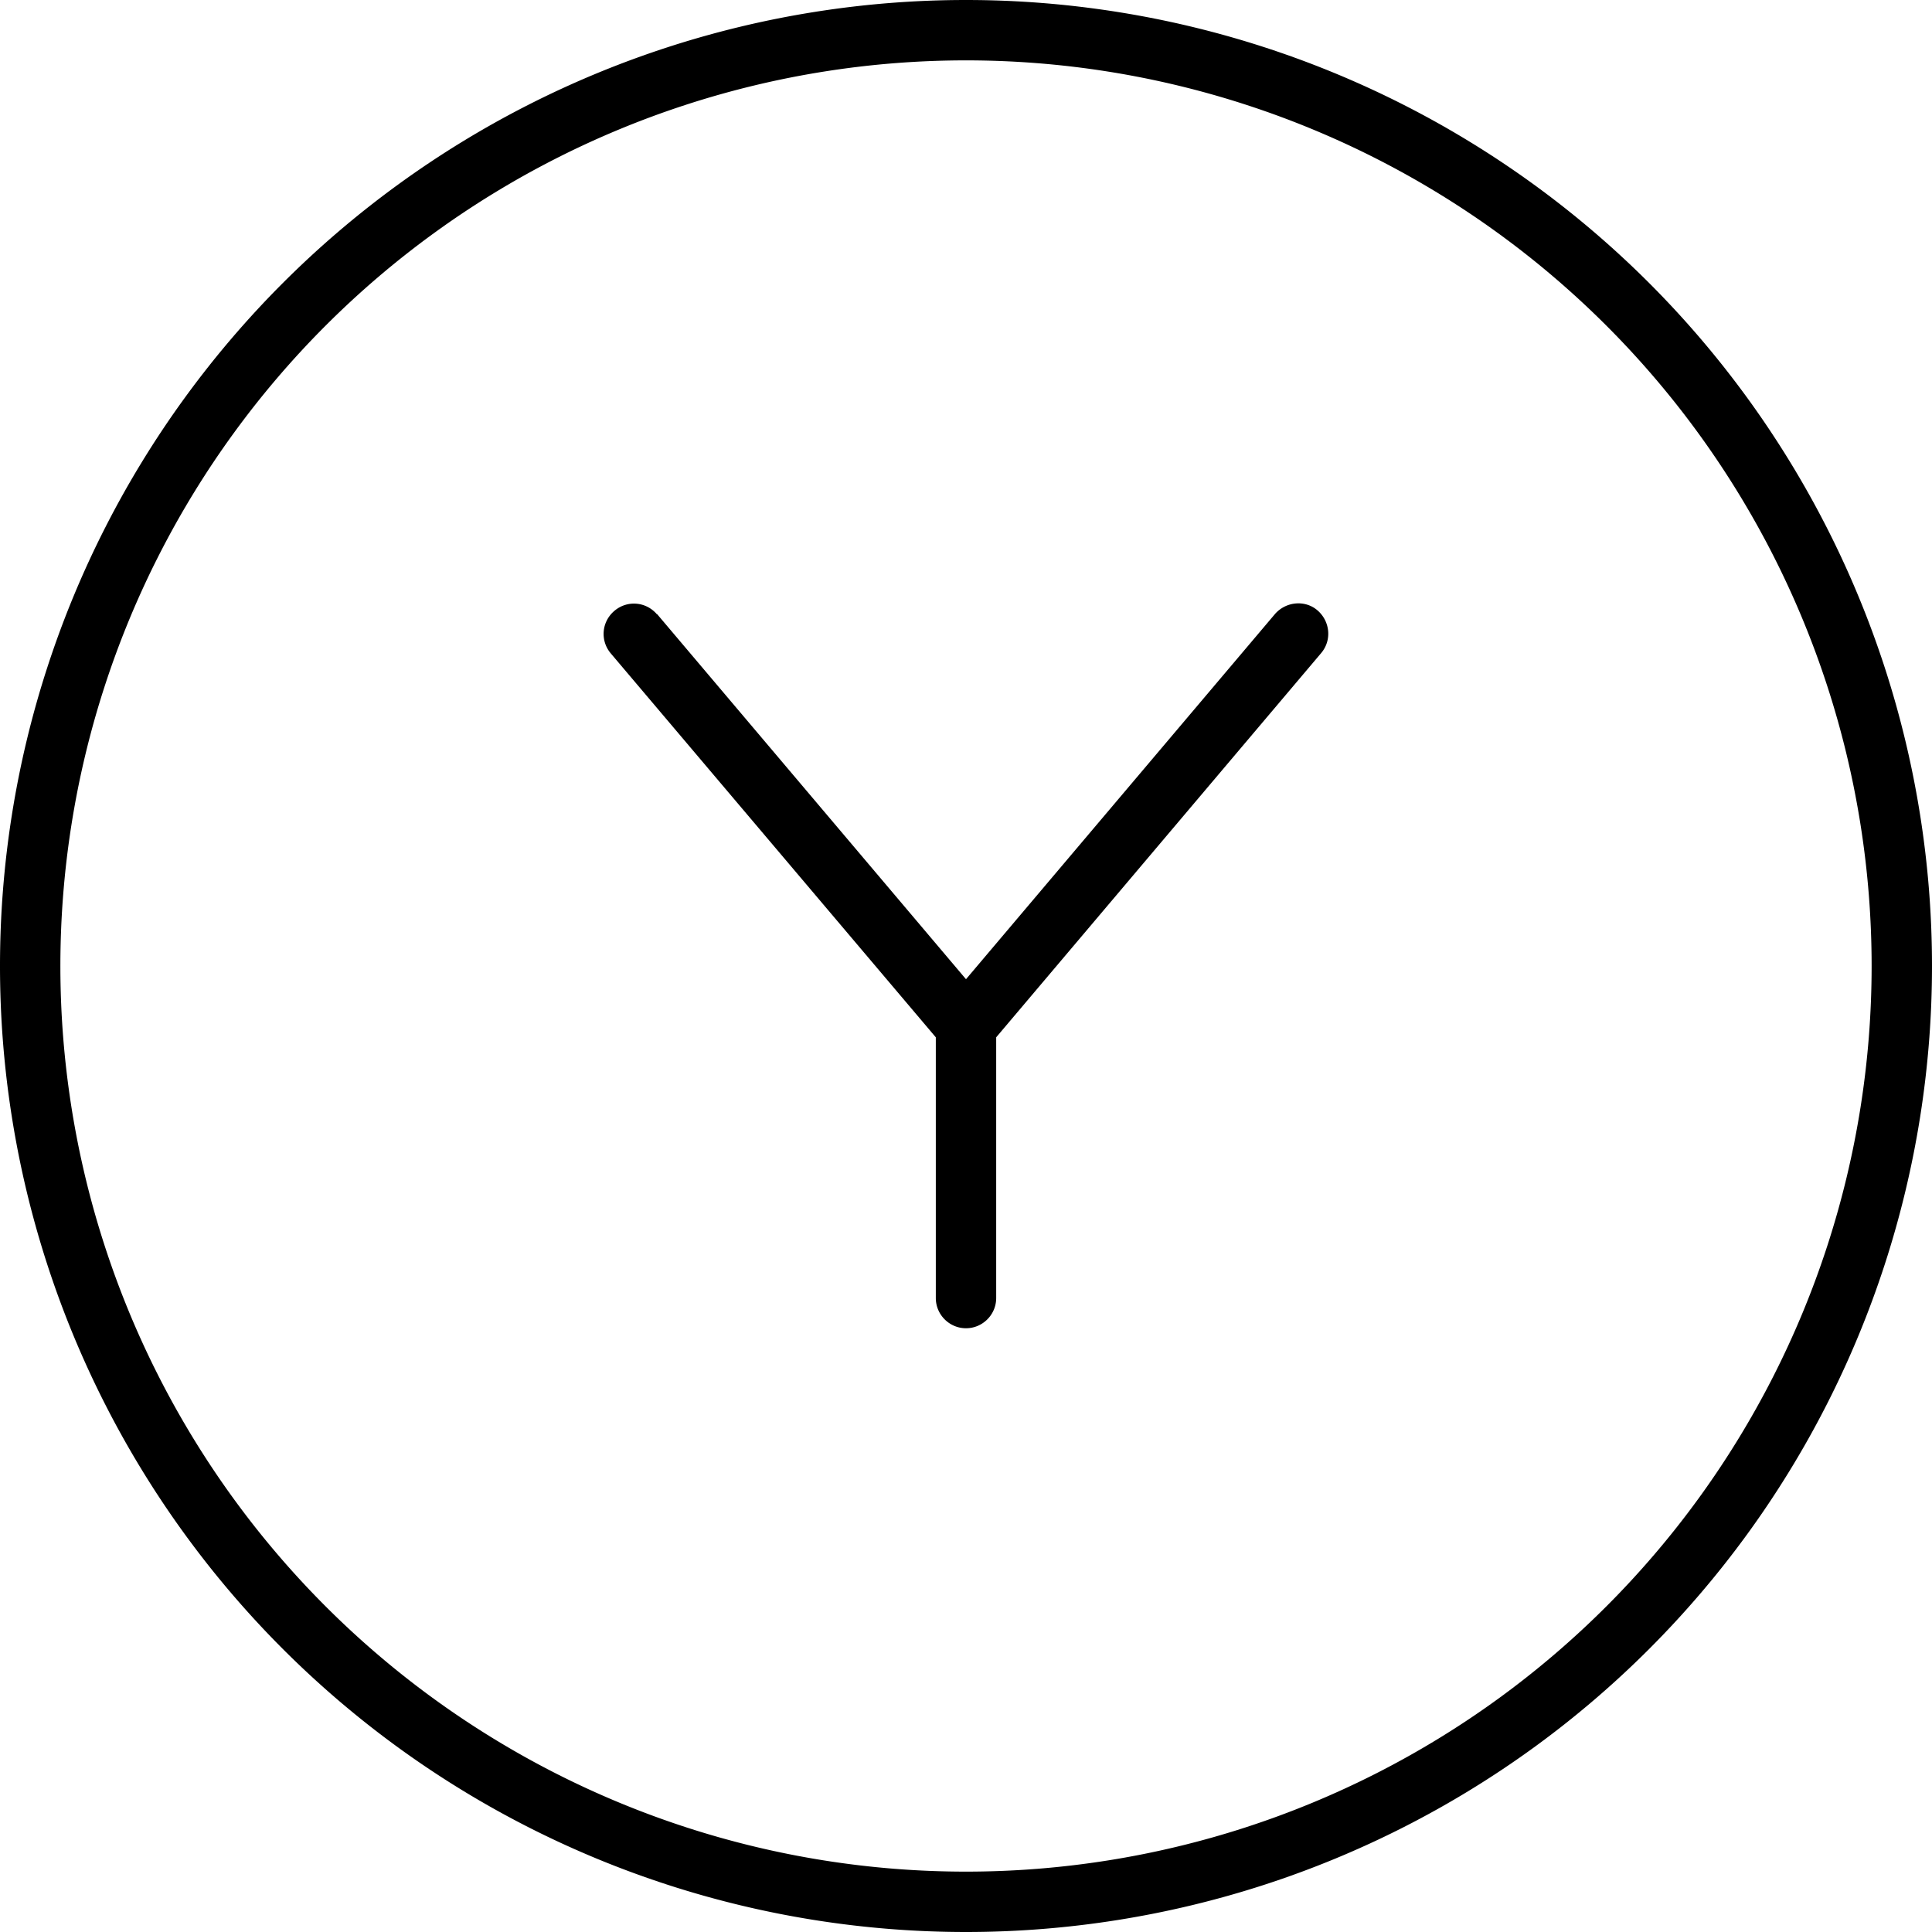 <svg fill="currentColor" xmlns="http://www.w3.org/2000/svg" viewBox="0 0 512 512"><!--! Font Awesome Pro 7.1.0 by @fontawesome - https://fontawesome.com License - https://fontawesome.com/license (Commercial License) Copyright 2025 Fonticons, Inc. --><path fill="currentColor" d="M256 16a240 240 0 1 1 0 480 240 240 0 1 1 0-480zm0 496a256 256 0 1 0 0-512 256 256 0 1 0 0 512zM174.1 162.8c-2.9-3.4-7.9-3.8-11.3-.9s-3.8 7.9-.9 11.3L248 274.9 248 344c0 4.4 3.6 8 8 8s8-3.6 8-8l0-69.1 86.1-101.8c2.9-3.4 2.4-8.4-.9-11.3s-8.4-2.4-11.3 .9l-81.9 96.8-81.9-96.8z"/></svg>